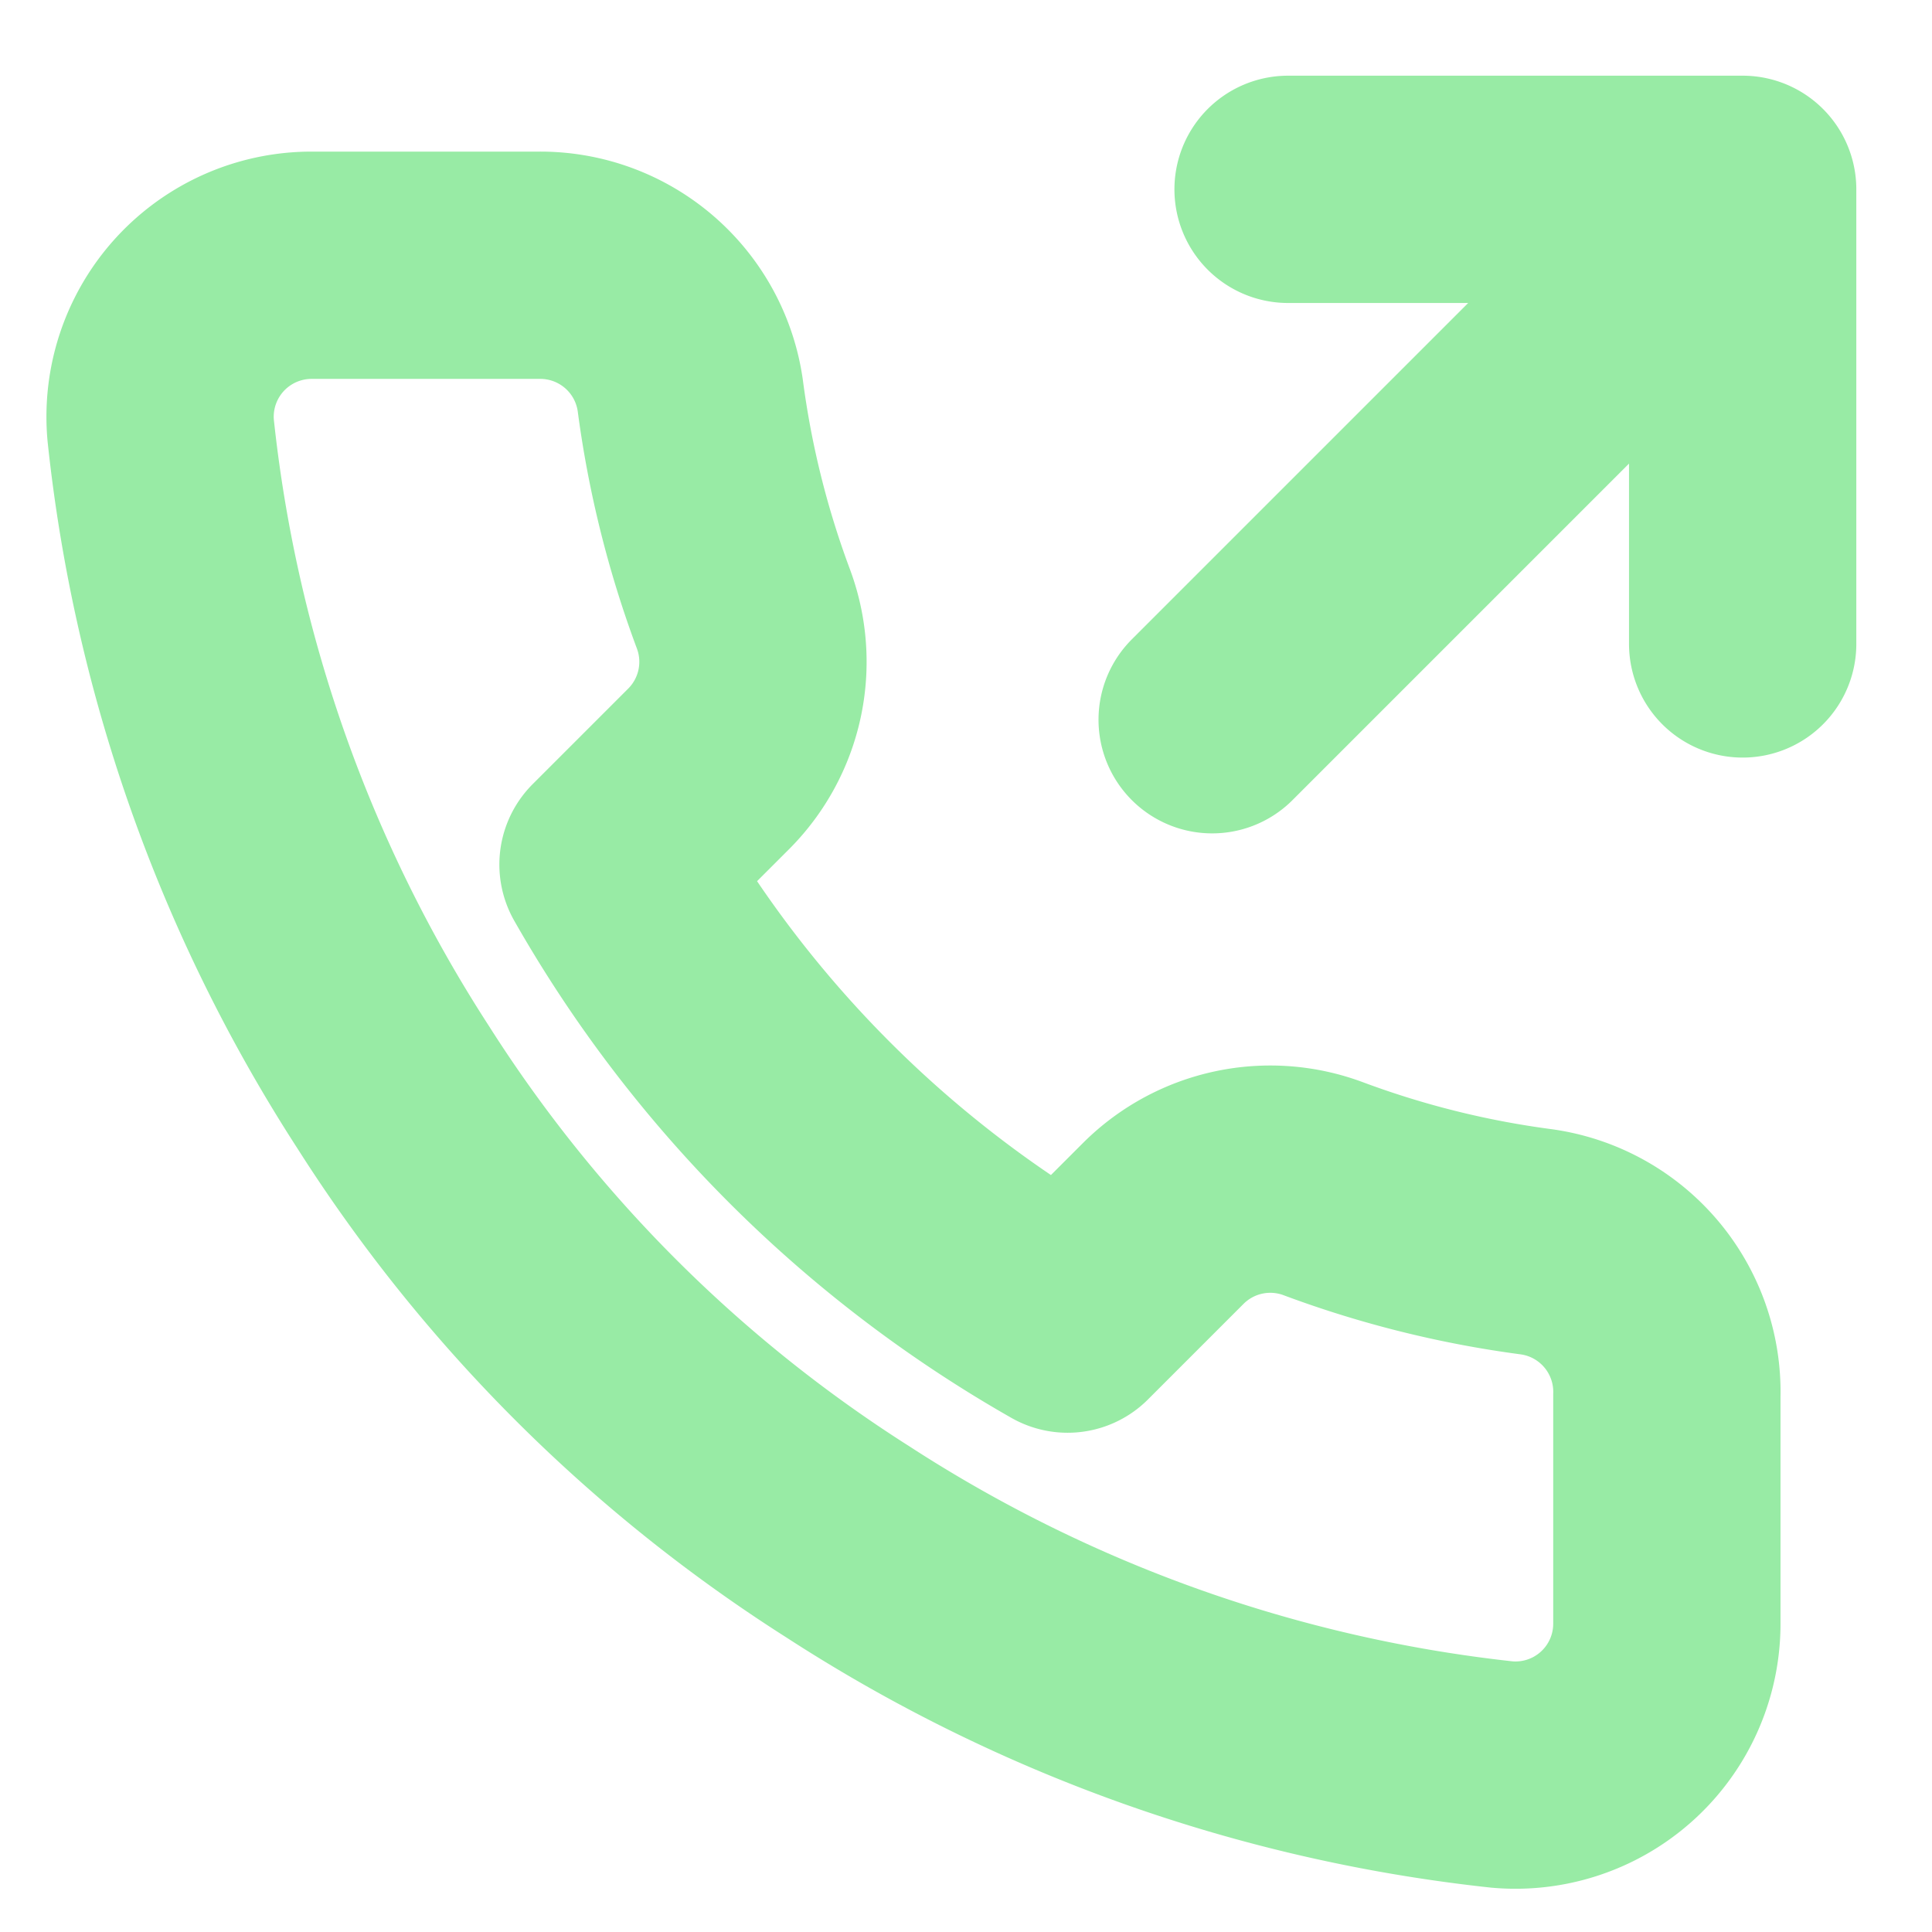 <svg width="17" height="17" viewBox="0 0 17 17" fill="none" xmlns="http://www.w3.org/2000/svg">
    <path d="M15.334 5.666v-4h-4M10.666 6.333l4.667-4.667M14.667 12.28v2a1.332 1.332 0 0 1-1.453 1.334 13.194 13.194 0 0 1-5.754-2.047 13 13 0 0 1-4-4 13.193 13.193 0 0 1-2.046-5.78A1.333 1.333 0 0 1 2.74 2.334h2a1.333 1.333 0 0 1 1.334 1.147 8.56 8.56 0 0 0 .466 1.873 1.333 1.333 0 0 1-.3 1.407l-.846.846a10.667 10.667 0 0 0 4 4l.846-.846a1.333 1.333 0 0 1 1.407-.3 8.56 8.56 0 0 0 1.873.466 1.333 1.333 0 0 1 1.147 1.354z" stroke="#98EBA5" stroke-width="2" stroke-linecap="round" stroke-linejoin="round"/>
</svg>
